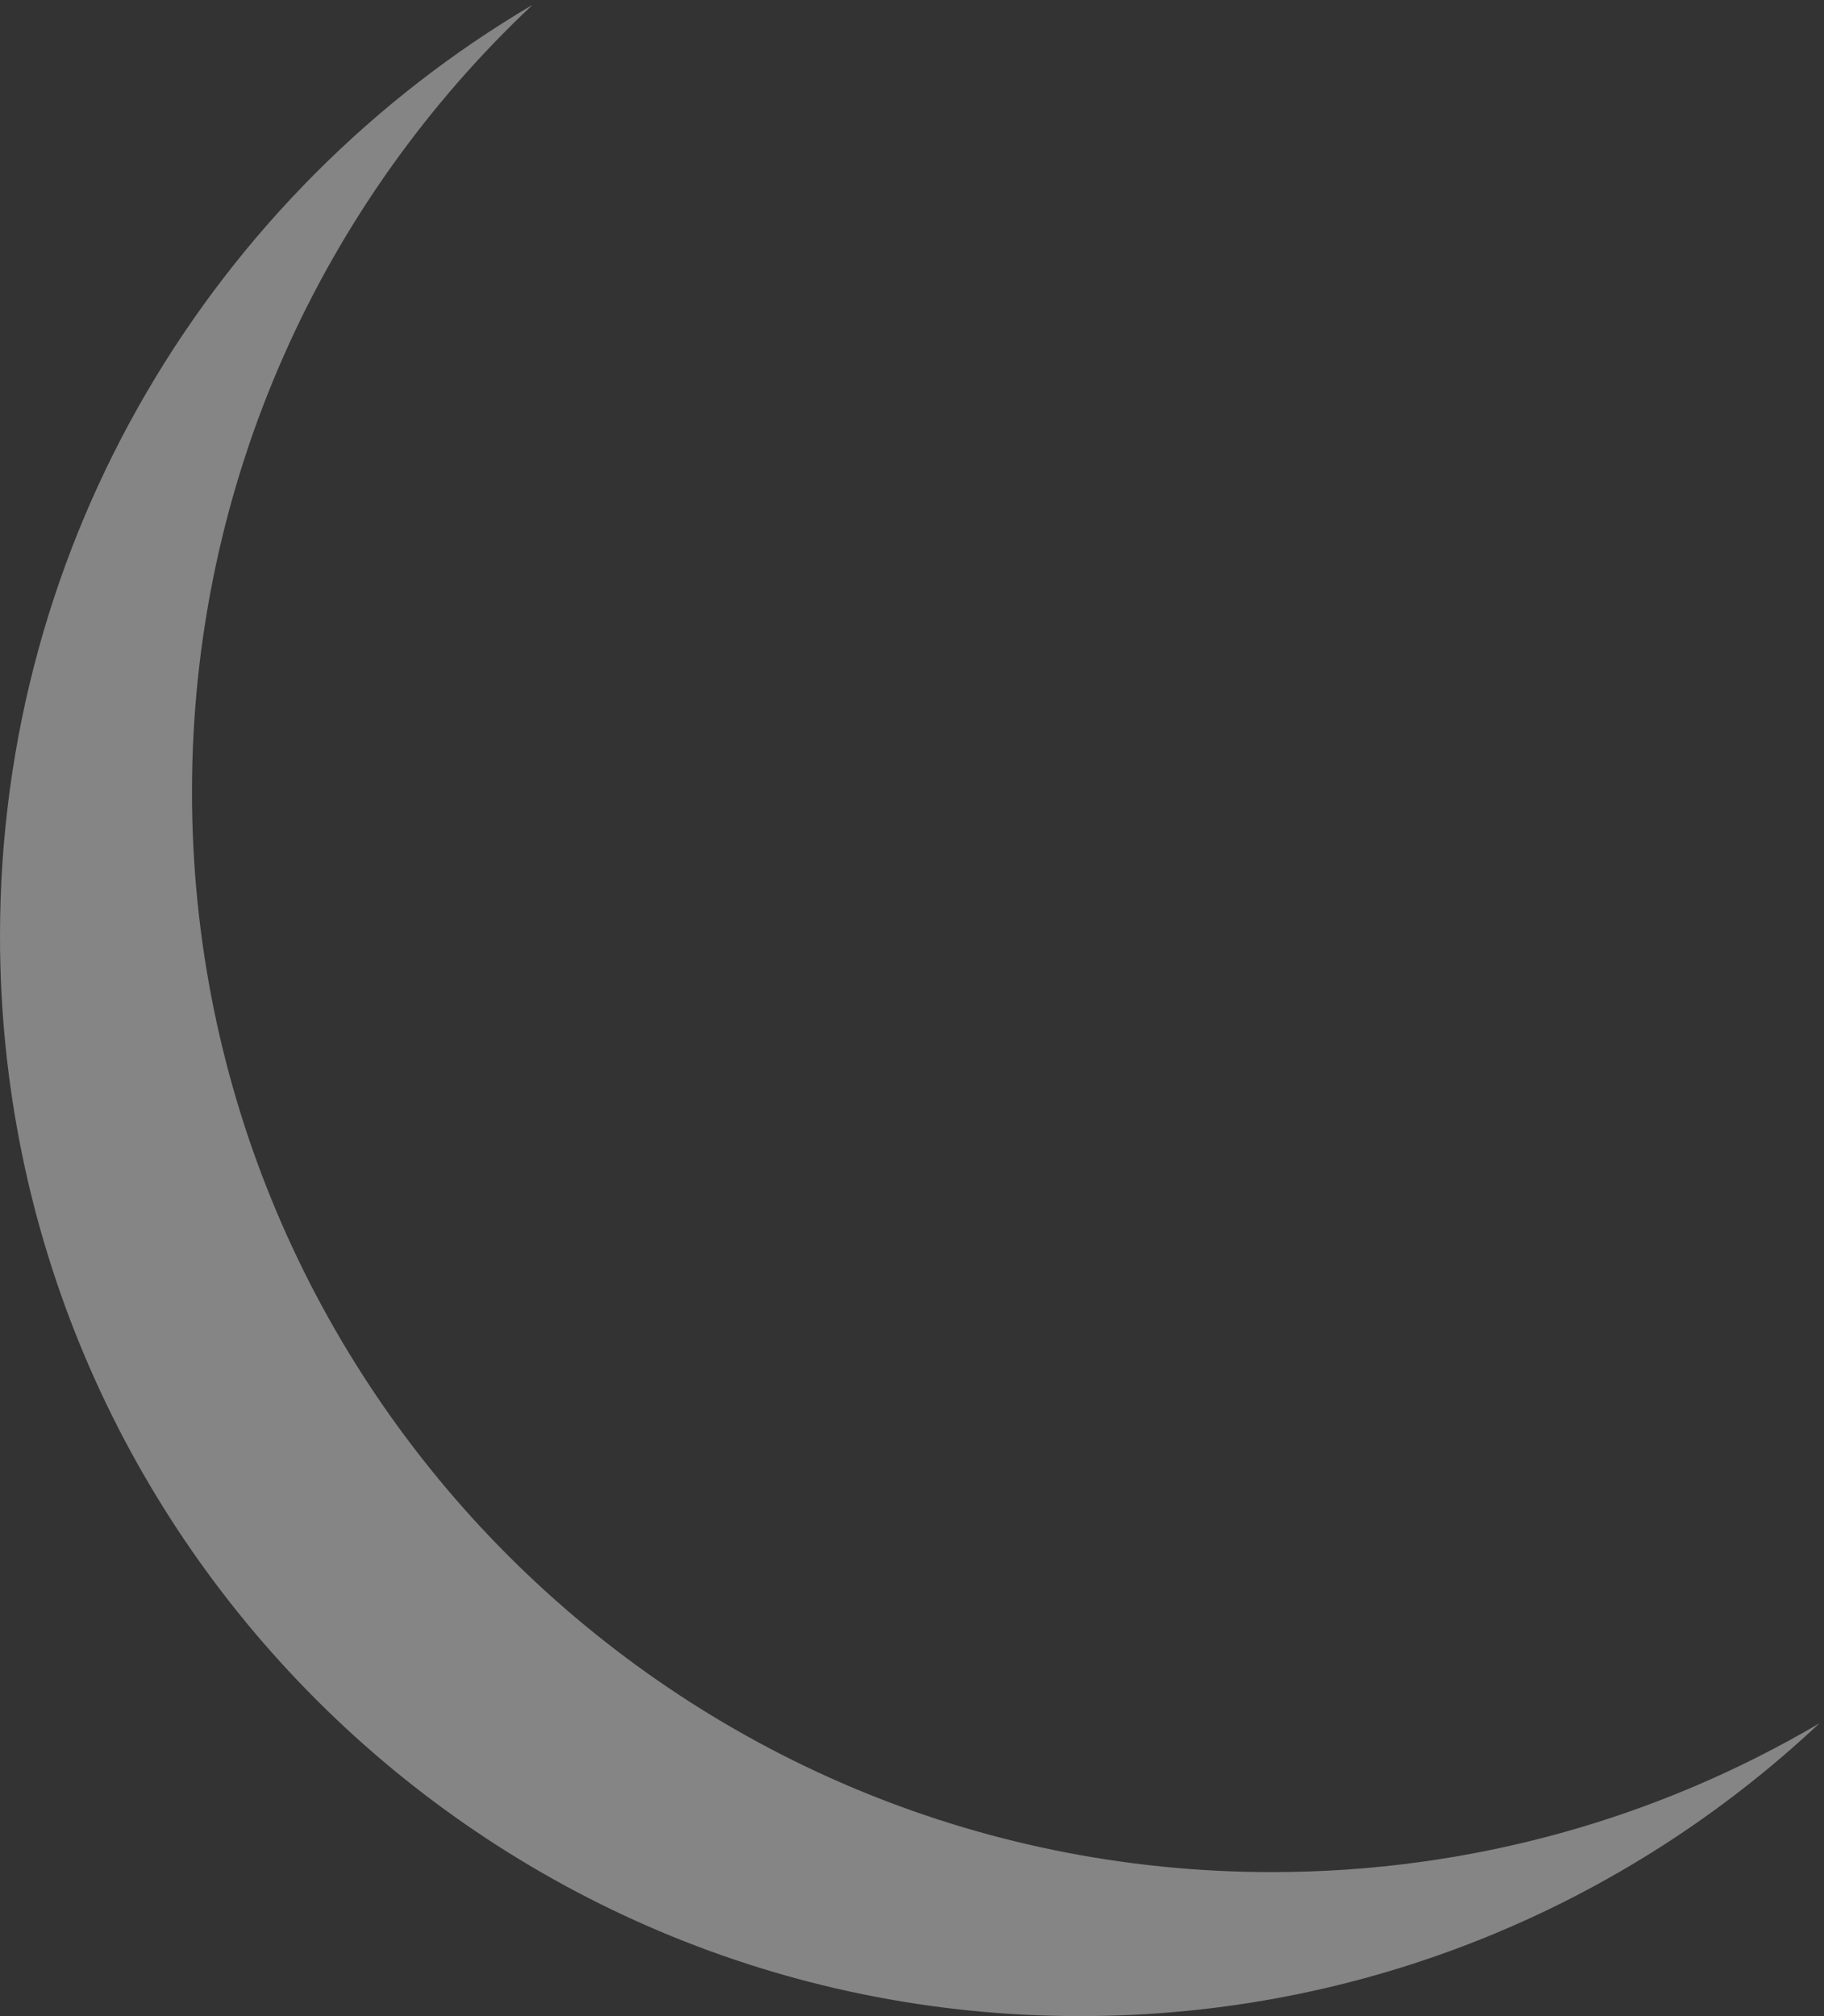 <svg width="76" height="84" viewBox="0 0 76 84" fill="none" xmlns="http://www.w3.org/2000/svg">
<rect x="0" y="0" width="76" height="84" fill="#333333" stroke="none"/>
<path fill-rule="evenodd" clip-rule="evenodd" d="M75.81 71.799C69.121 75.74 61.325 78 53 78C28.147 78 8 57.853 8 33C8 20.067 13.455 8.409 22.19 0.201C8.911 8.025 0 22.472 0 39C0 63.853 20.147 84 45 84C56.92 84 67.758 79.365 75.81 71.799Z" fill="white" fill-opacity="0.4"/>
</svg>
